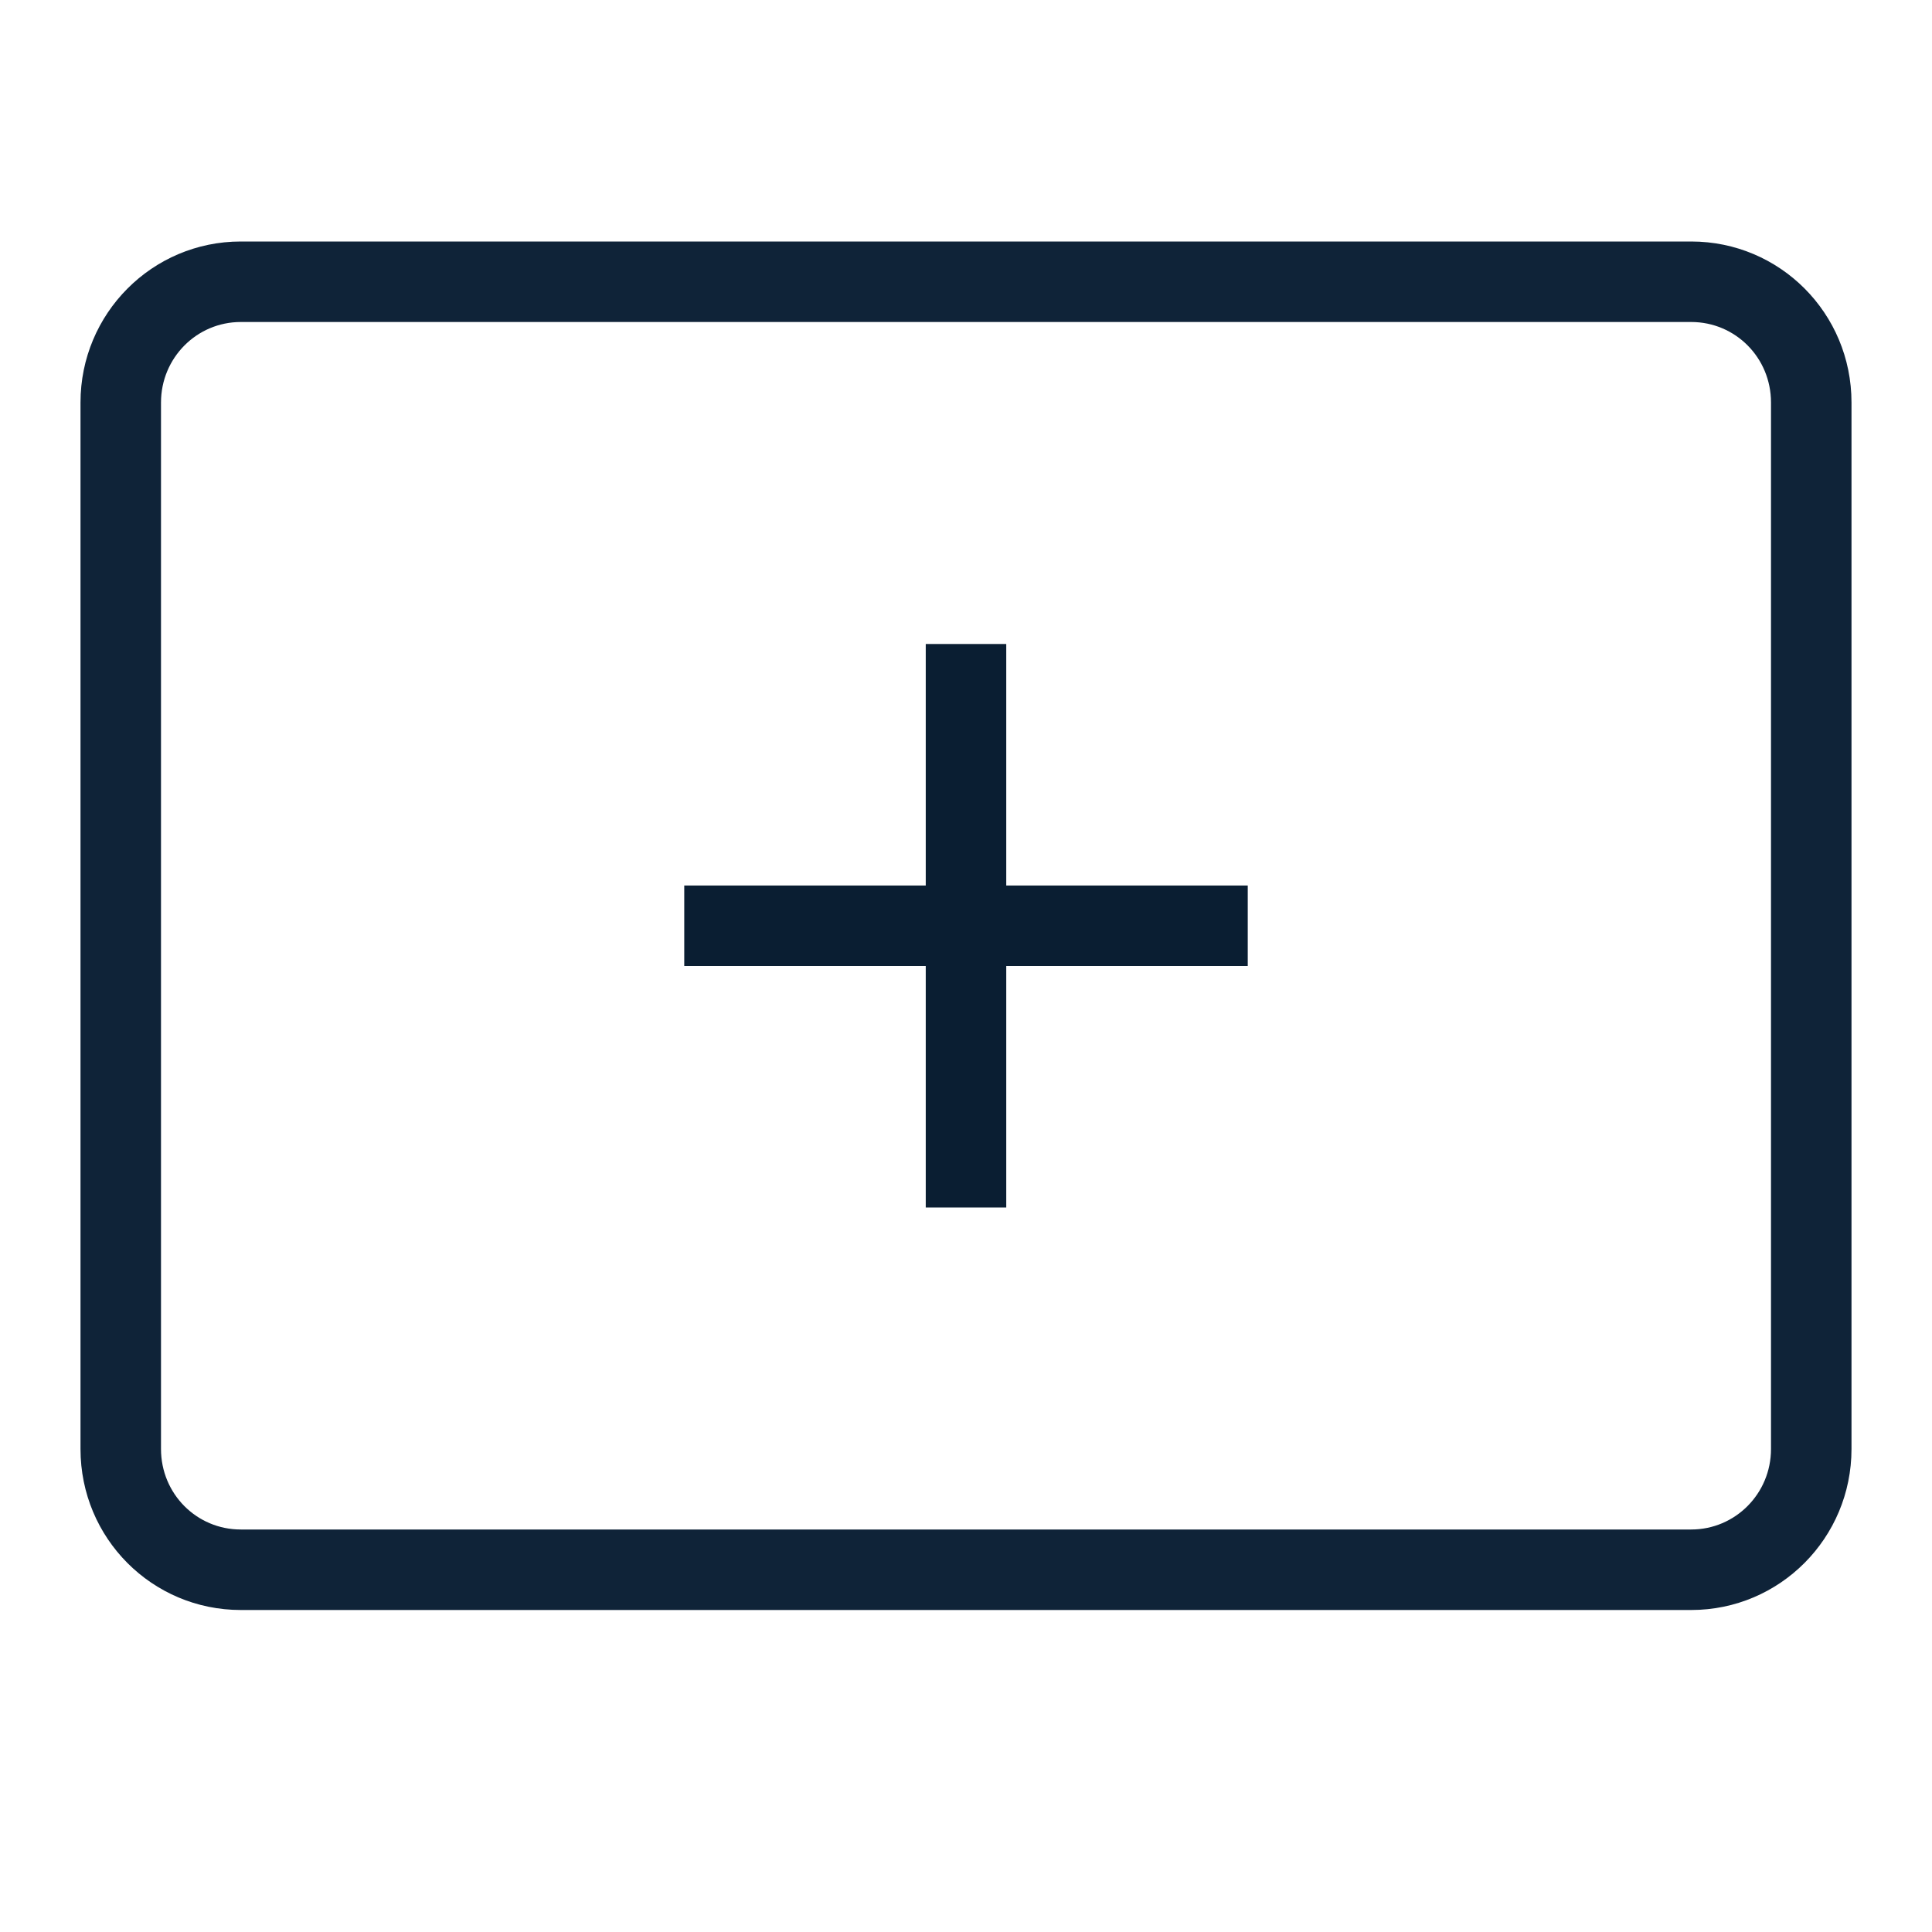 <?xml version="1.0" encoding="UTF-8"?>
<svg width="24px" height="24px" viewBox="0 0 24 24" version="1.1" xmlns="http://www.w3.org/2000/svg" xmlns:xlink="http://www.w3.org/1999/xlink">
    <!-- Generator: Sketch 48.1 (47250) - http://www.bohemiancoding.com/sketch -->
    <title>icon_card-add_m_black</title>
    <desc>Created with Sketch.</desc>
    <defs></defs>
    <g id="Page-1" stroke="none" stroke-width="1" fill="none" fill-rule="evenodd">
        <g id="icon_card-add_m_black">
            <rect id="ph" x="0" y="0" width="24" height="24"></rect>
            <path d="M2,18 C2,18.556 2.442,19 2.991,19 L21.009,19 C21.556,19 22,18.554 22,18 L22,5 C22,4.444 21.558,4 21.009,4 L2.991,4 C2.444,4 2,4.446 2,5 L2,18 Z M2.991,3 L21.009,3 C22.109,3 23,3.89 23,5 L23,18 C23,19.105 22.11,20 21.009,20 L2.991,20 C1.891,20 1,19.11 1,18 L1,5 C1,3.895 1.89,3 2.991,3 Z" id="Rectangle-2" fill="#0F2338" fill-rule="nonzero"></path>
            <polygon id="Shape-Copy" fill="#0A1E32" fill-rule="nonzero" points="12.5 15 12.5 12 15.5 12 15.5 11 12.5 11 12.5 8 11.5 8 11.5 11 8.5 11 8.5 12 11.5 12 11.5 15"></polygon>
        </g>
    </g>
</svg>